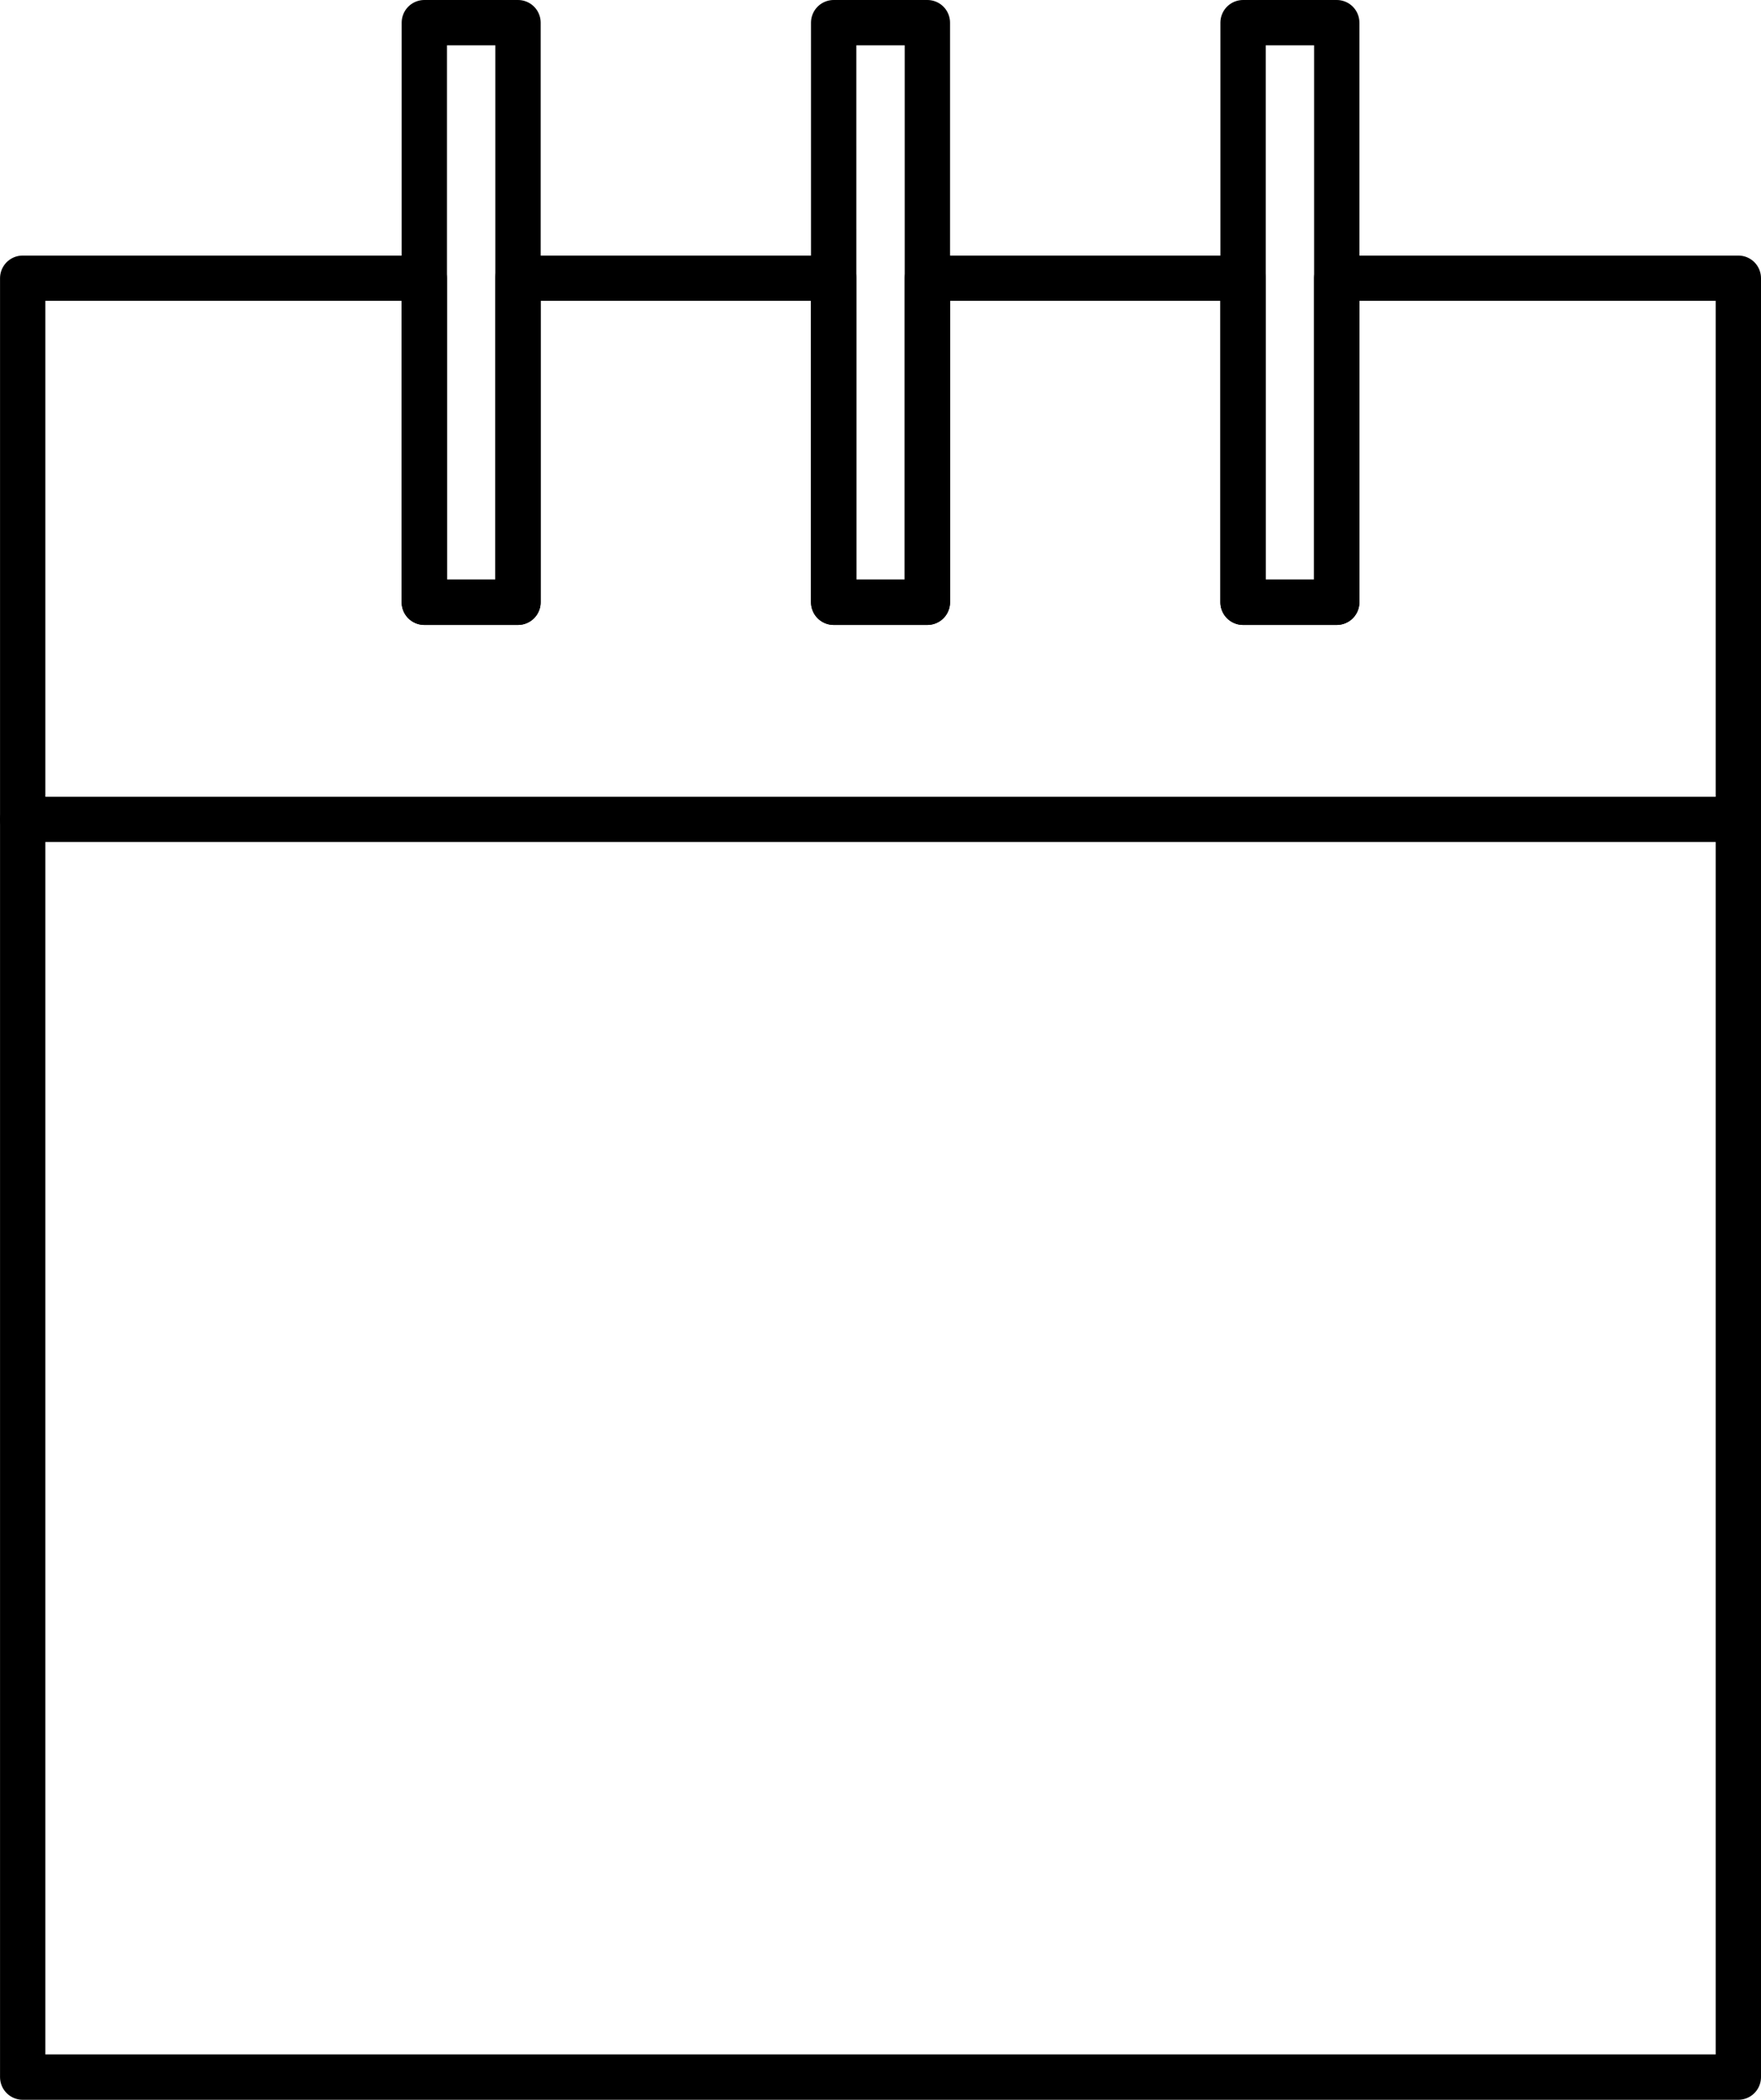 <svg xmlns="http://www.w3.org/2000/svg" xml:space="preserve" viewBox="-5 -10 46.648 55.617">
	<g transform="translate(-15.797,-12.68)">
		<g fill="none" stroke="#000" stroke-linecap="round" stroke-linejoin="round" stroke-width="1.2"
			transform="translate(-12.655,-10.076)">
			<path
				d="M 24.053,20.125 V 67.773 H 69.5 V 20.125 H 58.861 v 8.584 H 56.379 V 20.125 h -8.361 v 8.584 H 45.535 V 20.125 h -8.363 v 8.584 H 34.691 V 20.125 Z" />
			<path d="M 24.052,34.459 H 69.5" />
		</g>
		<path fill="none" stroke="#000" stroke-linecap="round" stroke-linejoin="round" stroke-width="1.2"
			d="m 56.7,-28.708 h 2.482 v 15.352 h -2.482 z m -10.844,0 h 2.482 v 15.352 H 45.855 Z m -10.844,0 h 2.482 v 15.352 h -2.482 z"
			transform="translate(-12.975,-10.076) scale(1,-1)" />
	</g>
</svg>